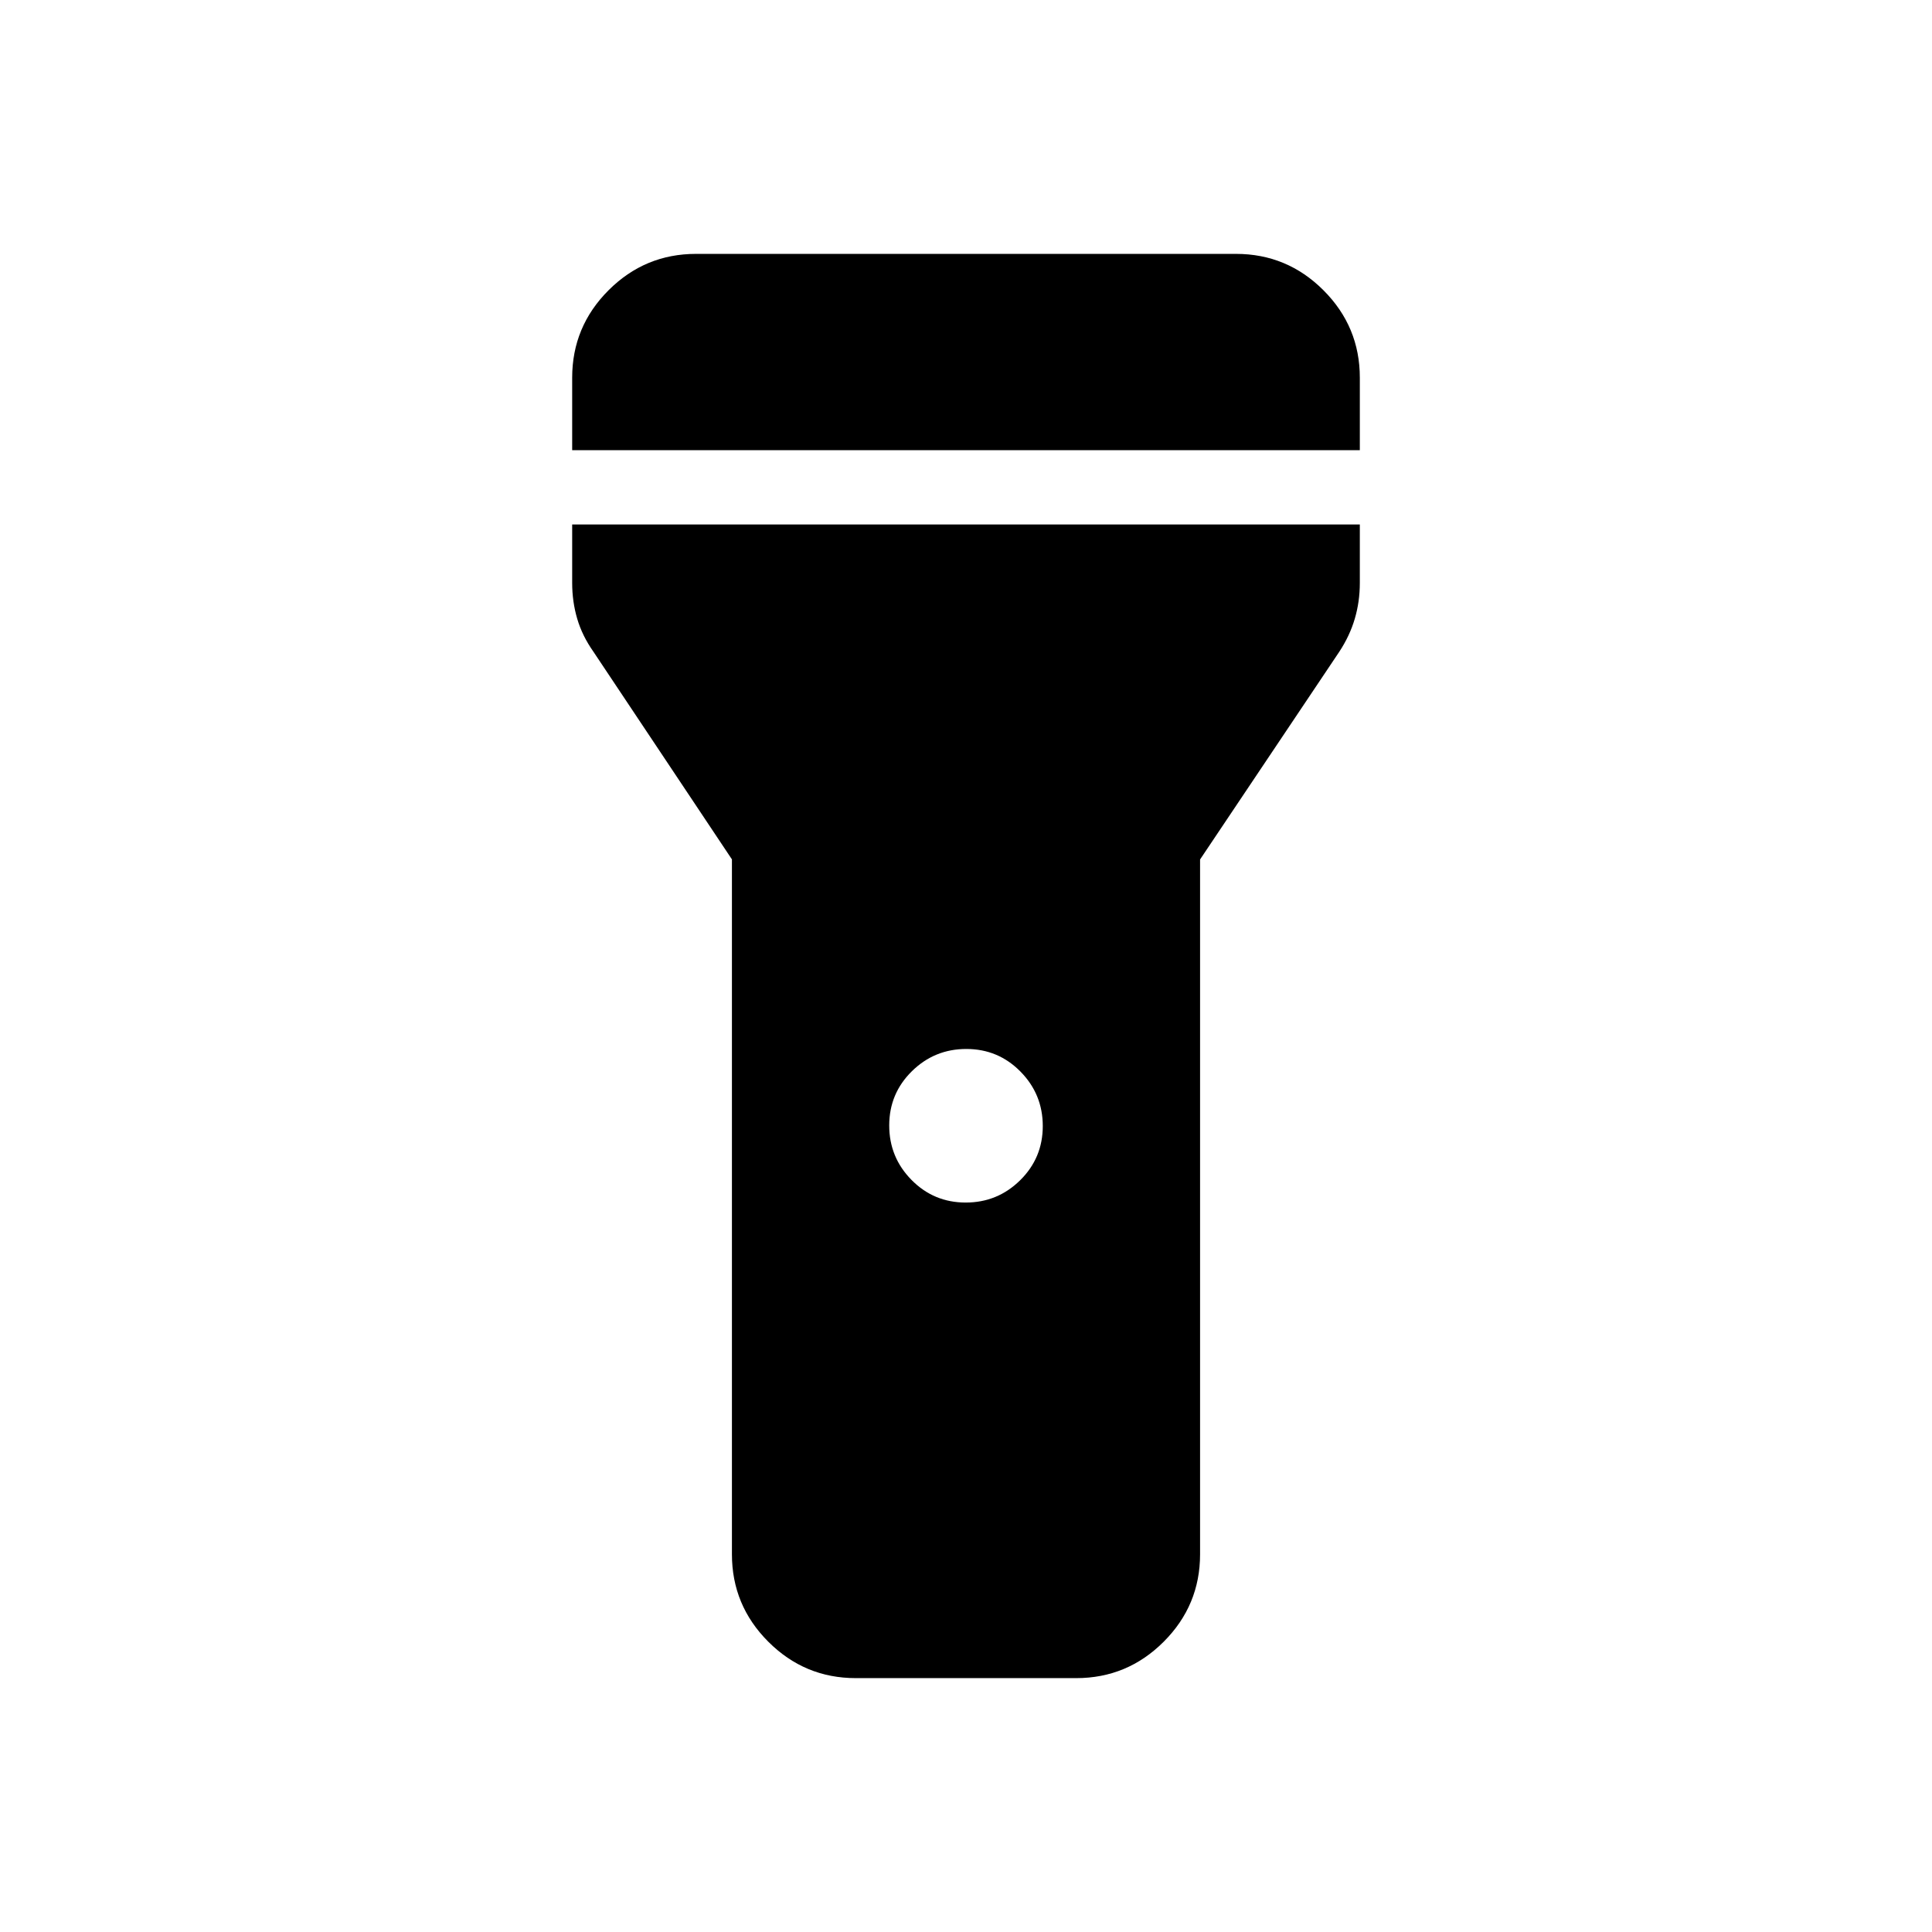 <svg xmlns="http://www.w3.org/2000/svg" height="24" viewBox="0 -960 960 960" width="24"><path d="M284.31-736.31v-36q0-25.38 18.07-43.46 18.08-18.08 43.47-18.08h268.3q25.39 0 43.47 18.08 18.07 18.08 18.07 43.46v36H284.31Zm195.53 373.85q15.83 0 27.07-11.08 11.24-11.09 11.24-26.92 0-15.83-11.08-27.07t-26.91-11.24q-15.83 0-27.07 11.08t-11.24 26.92q0 15.83 11.08 27.07t26.91 11.24ZM363.69-187.69v-345.29l-68.81-103.17q-5.57-7.9-8.07-16.41-2.5-8.5-2.5-17.79v-29.03h391.38v29.03q0 9.29-2.5 17.79-2.5 8.51-7.73 16.45l-69.15 103.17v345.25q0 25.38-18.08 43.46-18.08 18.08-43.46 18.08H425.23q-25.38 0-43.46-18.08-18.08-18.08-18.08-43.46Z"/></svg>